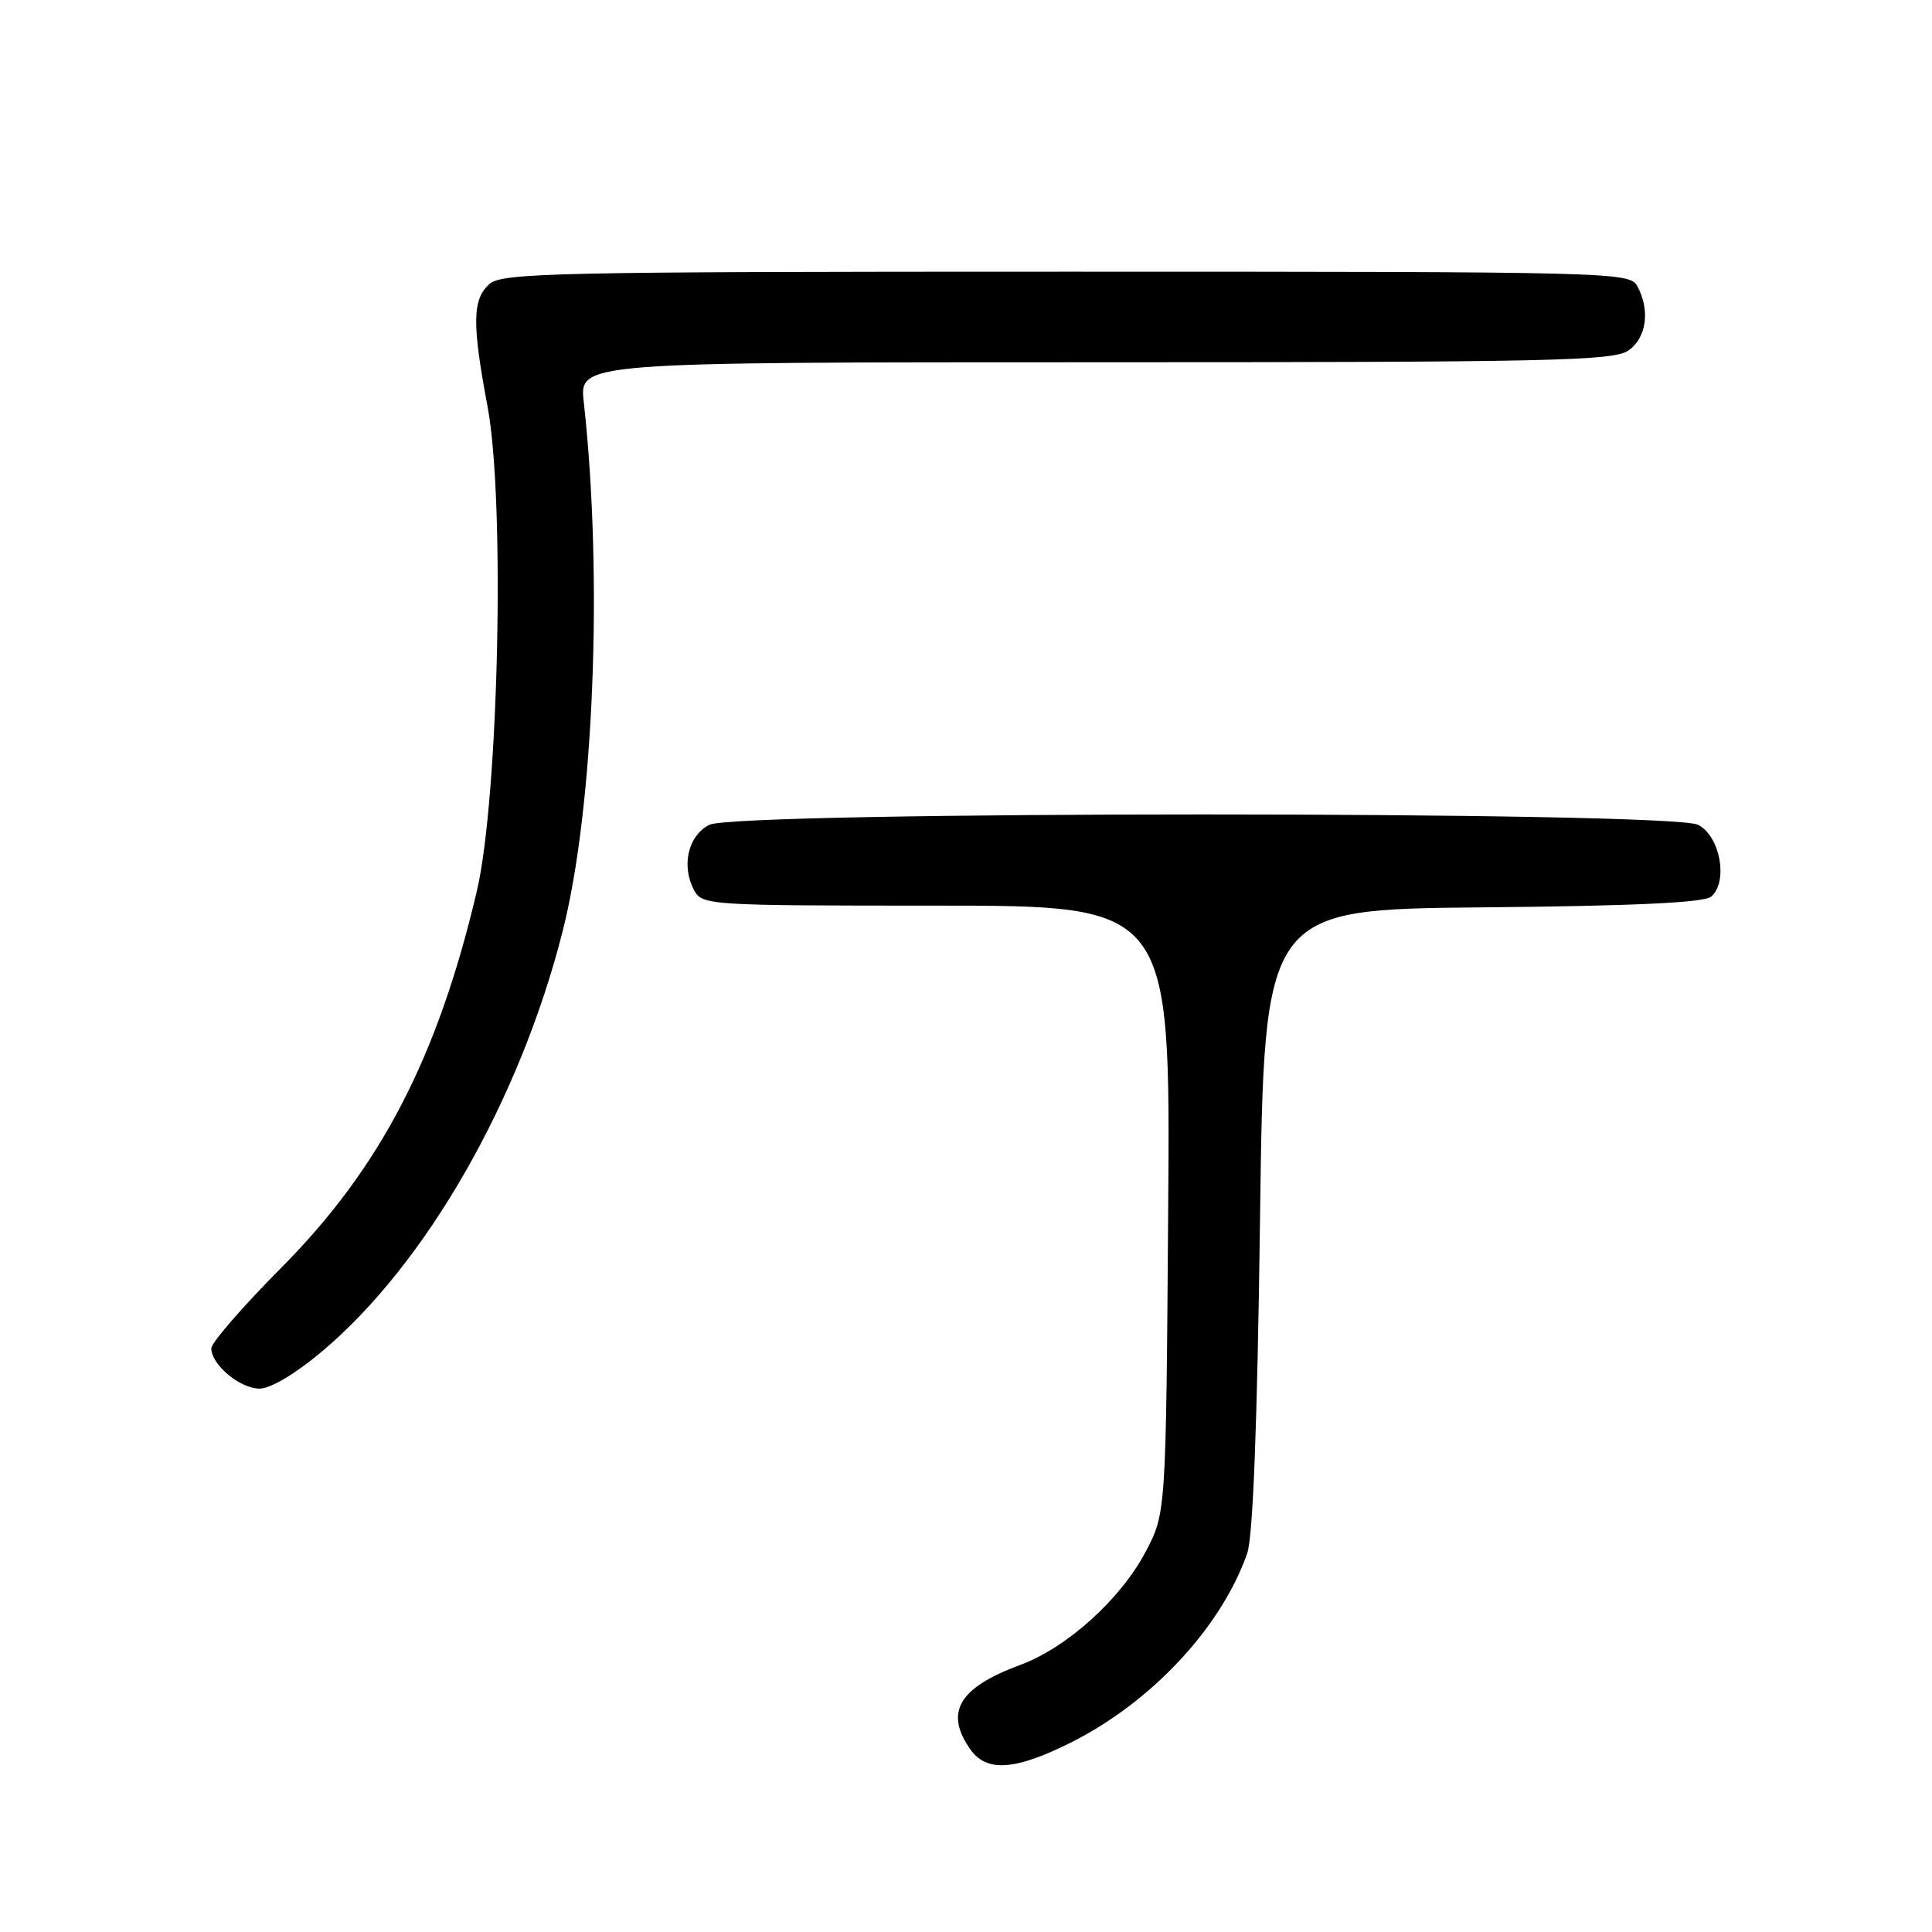 <?xml version="1.0" encoding="UTF-8" standalone="no"?>
<!DOCTYPE svg PUBLIC "-//W3C//DTD SVG 1.1//EN" "http://www.w3.org/Graphics/SVG/1.1/DTD/svg11.dtd" >
<svg xmlns="http://www.w3.org/2000/svg" xmlns:xlink="http://www.w3.org/1999/xlink" version="1.1" viewBox="0 0 256 256">
 <g >
 <path fill="currentColor"
d=" M 141.85 230.92 C 152.57 225.56 161.83 215.63 165.26 205.83 C 166.03 203.62 166.60 188.78 166.96 161.50 C 167.50 120.50 167.50 120.50 196.42 120.23 C 216.36 120.05 225.76 119.61 226.72 118.82 C 229.04 116.89 227.94 110.77 225.00 109.29 C 221.37 107.46 97.63 107.46 94.00 109.29 C 91.18 110.71 90.24 114.72 91.97 117.95 C 93.04 119.95 93.84 120.00 124.08 120.00 C 155.09 120.00 155.09 120.00 154.79 160.25 C 154.50 200.50 154.50 200.50 151.80 205.62 C 148.47 211.93 141.37 218.33 135.17 220.62 C 127.06 223.61 125.12 226.88 128.56 231.78 C 130.71 234.85 134.46 234.61 141.85 230.92 Z  M 42.66 179.08 C 56.46 167.47 68.87 145.79 74.55 123.41 C 78.70 107.06 79.92 76.39 77.35 53.25 C 76.77 48.00 76.77 48.00 145.16 48.00 C 205.44 48.00 213.82 47.82 215.78 46.44 C 218.17 44.77 218.68 41.13 216.96 37.93 C 215.96 36.05 214.06 36.00 141.29 36.00 C 73.25 36.00 66.50 36.15 64.83 37.65 C 62.58 39.69 62.54 42.88 64.61 53.92 C 66.95 66.40 66.07 105.79 63.18 118.10 C 57.99 140.14 50.43 154.71 37.34 167.91 C 32.20 173.08 28.00 177.92 28.00 178.66 C 28.00 180.83 31.80 184.00 34.41 184.00 C 35.84 184.00 39.20 182.00 42.66 179.08 Z "/>
</g>
</svg>